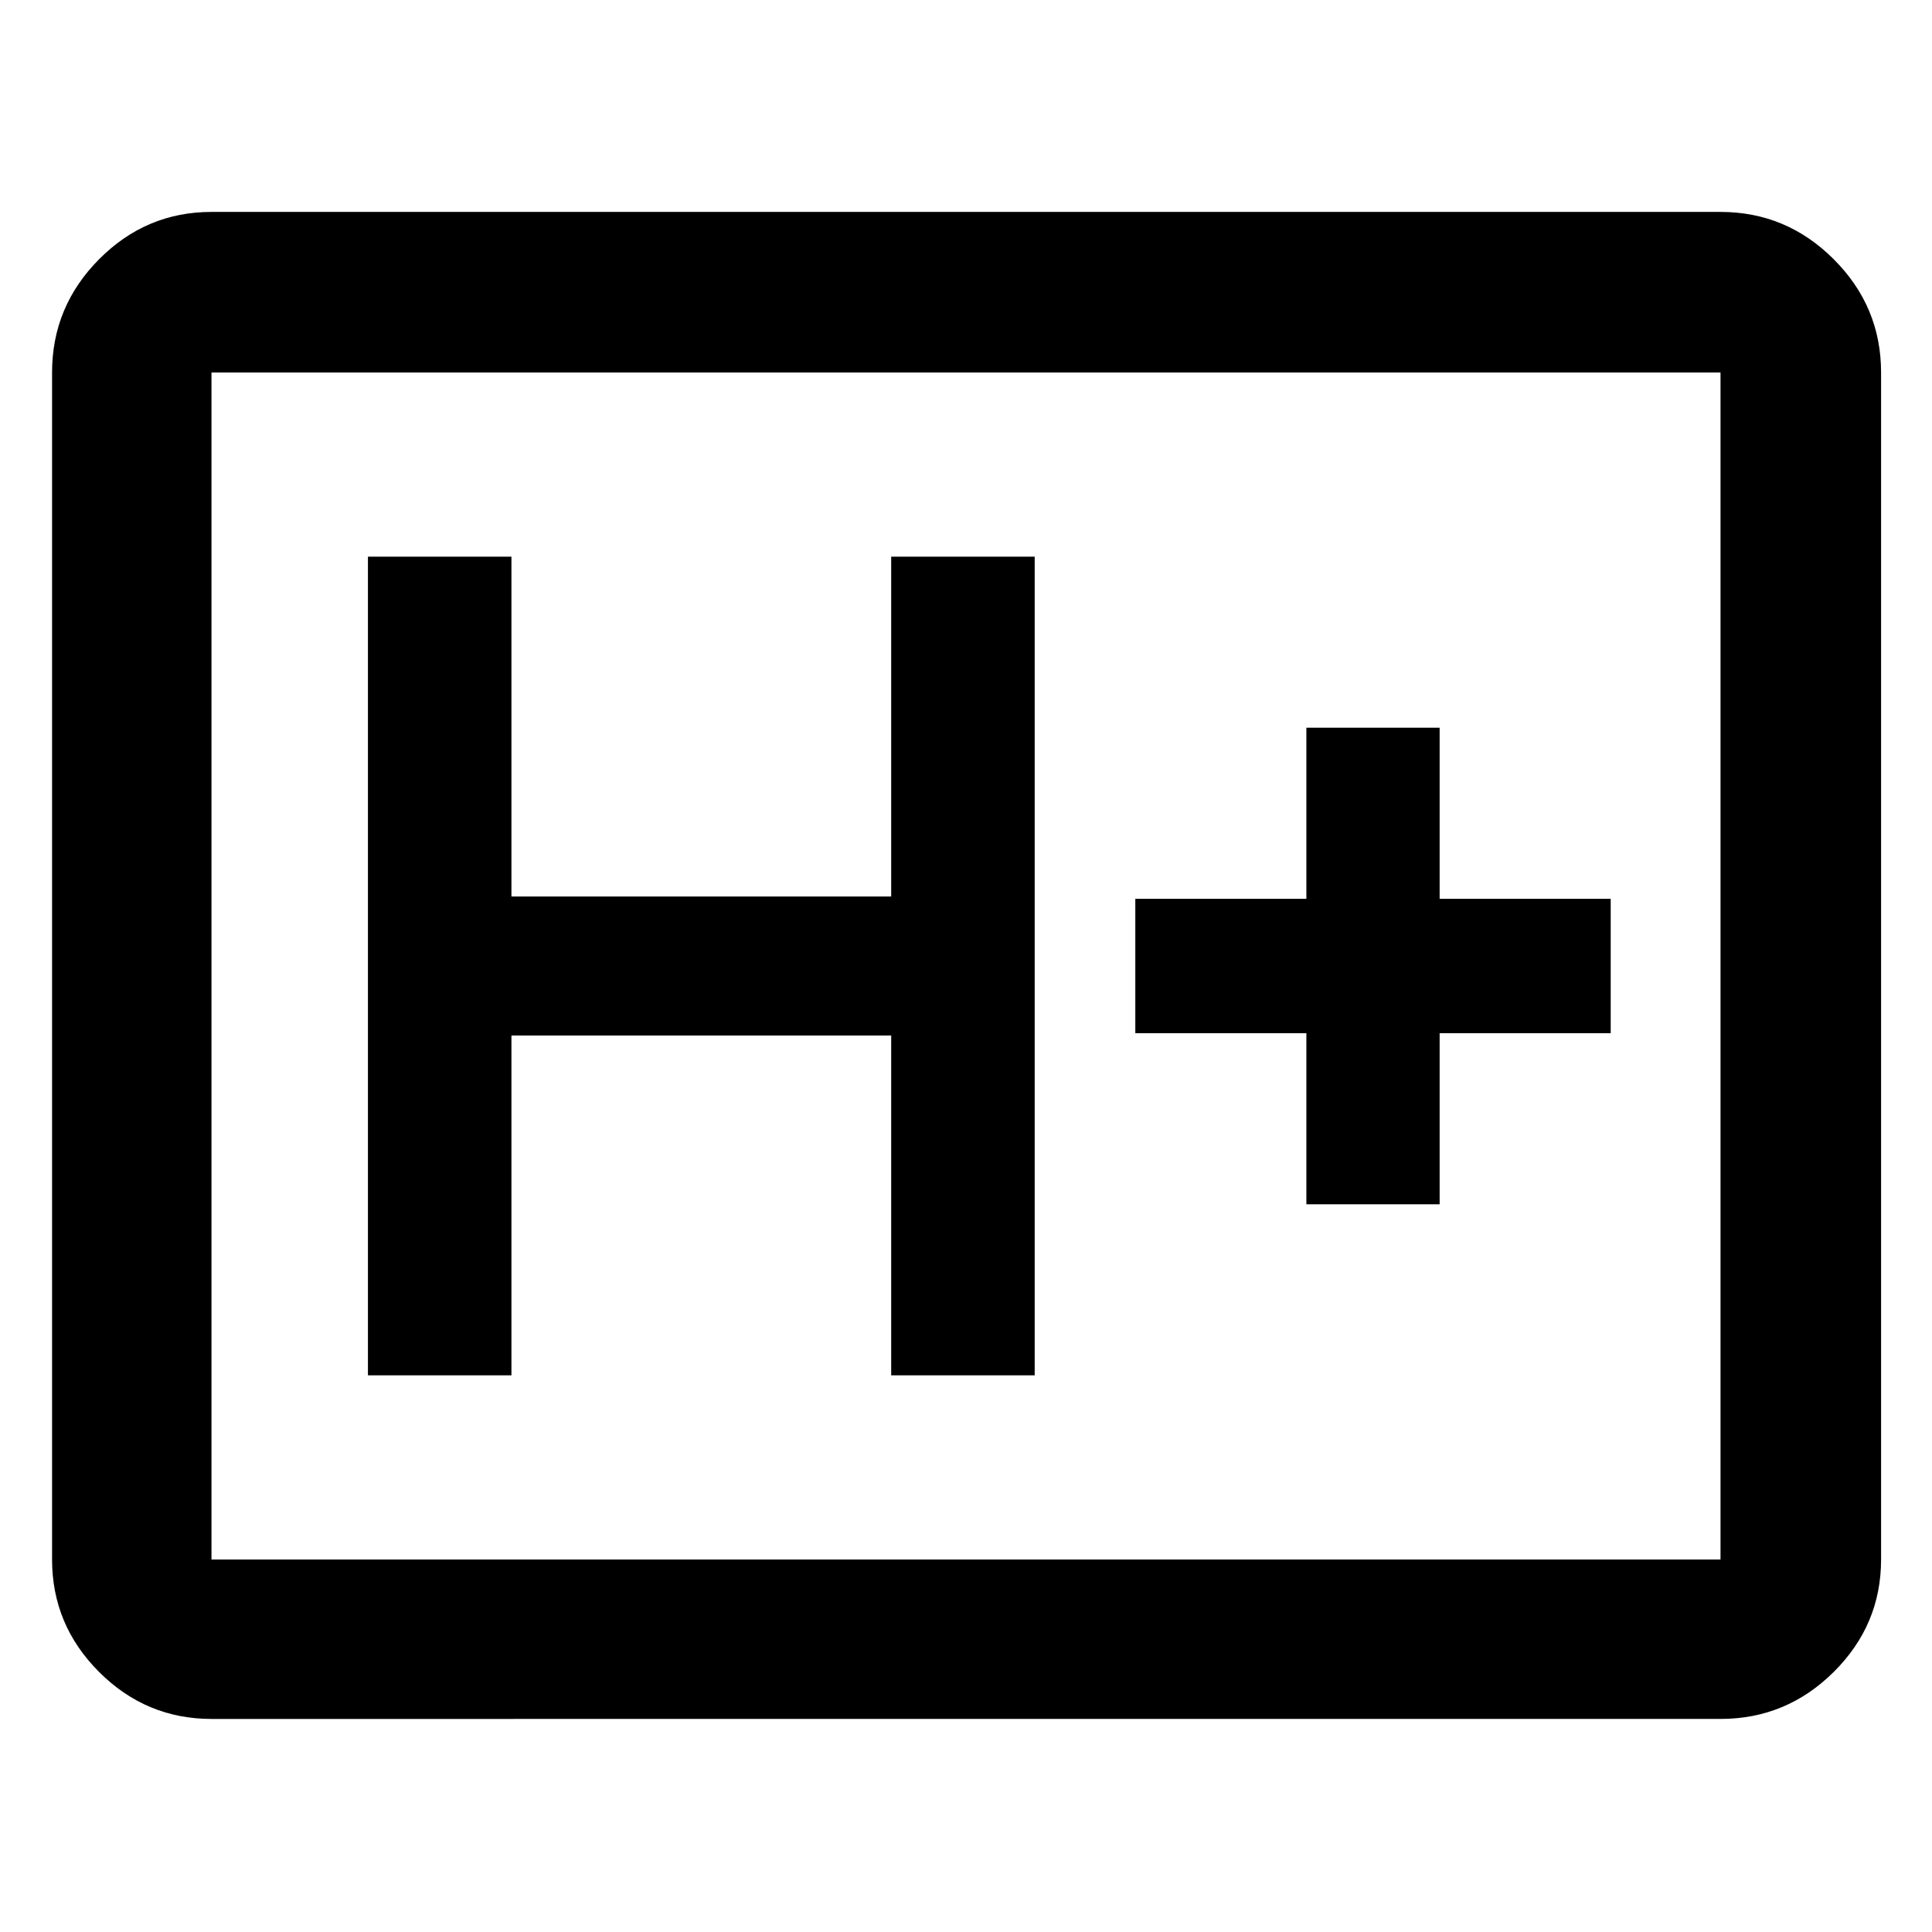 <svg xmlns="http://www.w3.org/2000/svg" height="48" viewBox="0 96 960 960" width="48"><path d="M105.087 950.131q-32.507 0-55.863-23.356Q25.87 903.42 25.87 870.913V281.087q0-32.74 23.355-56.262 23.356-23.521 55.863-23.521h749.826q32.74 0 56.262 23.521 23.521 23.522 23.521 56.262v589.826q0 32.507-23.521 55.862-23.522 23.356-56.262 23.356H105.087Zm0-79.218h749.826V281.087H105.087v589.826Zm0 0V281.087v589.826Zm77.739-91.522h71.305V610.522h188.695v168.869h71.305V372.609h-71.305v168.869H254.131V372.609h-71.305v406.782Zm466.305-85h66.218v-85h85v-66.782h-85v-85h-66.218v85h-85v66.782h85v85Z"/></svg>